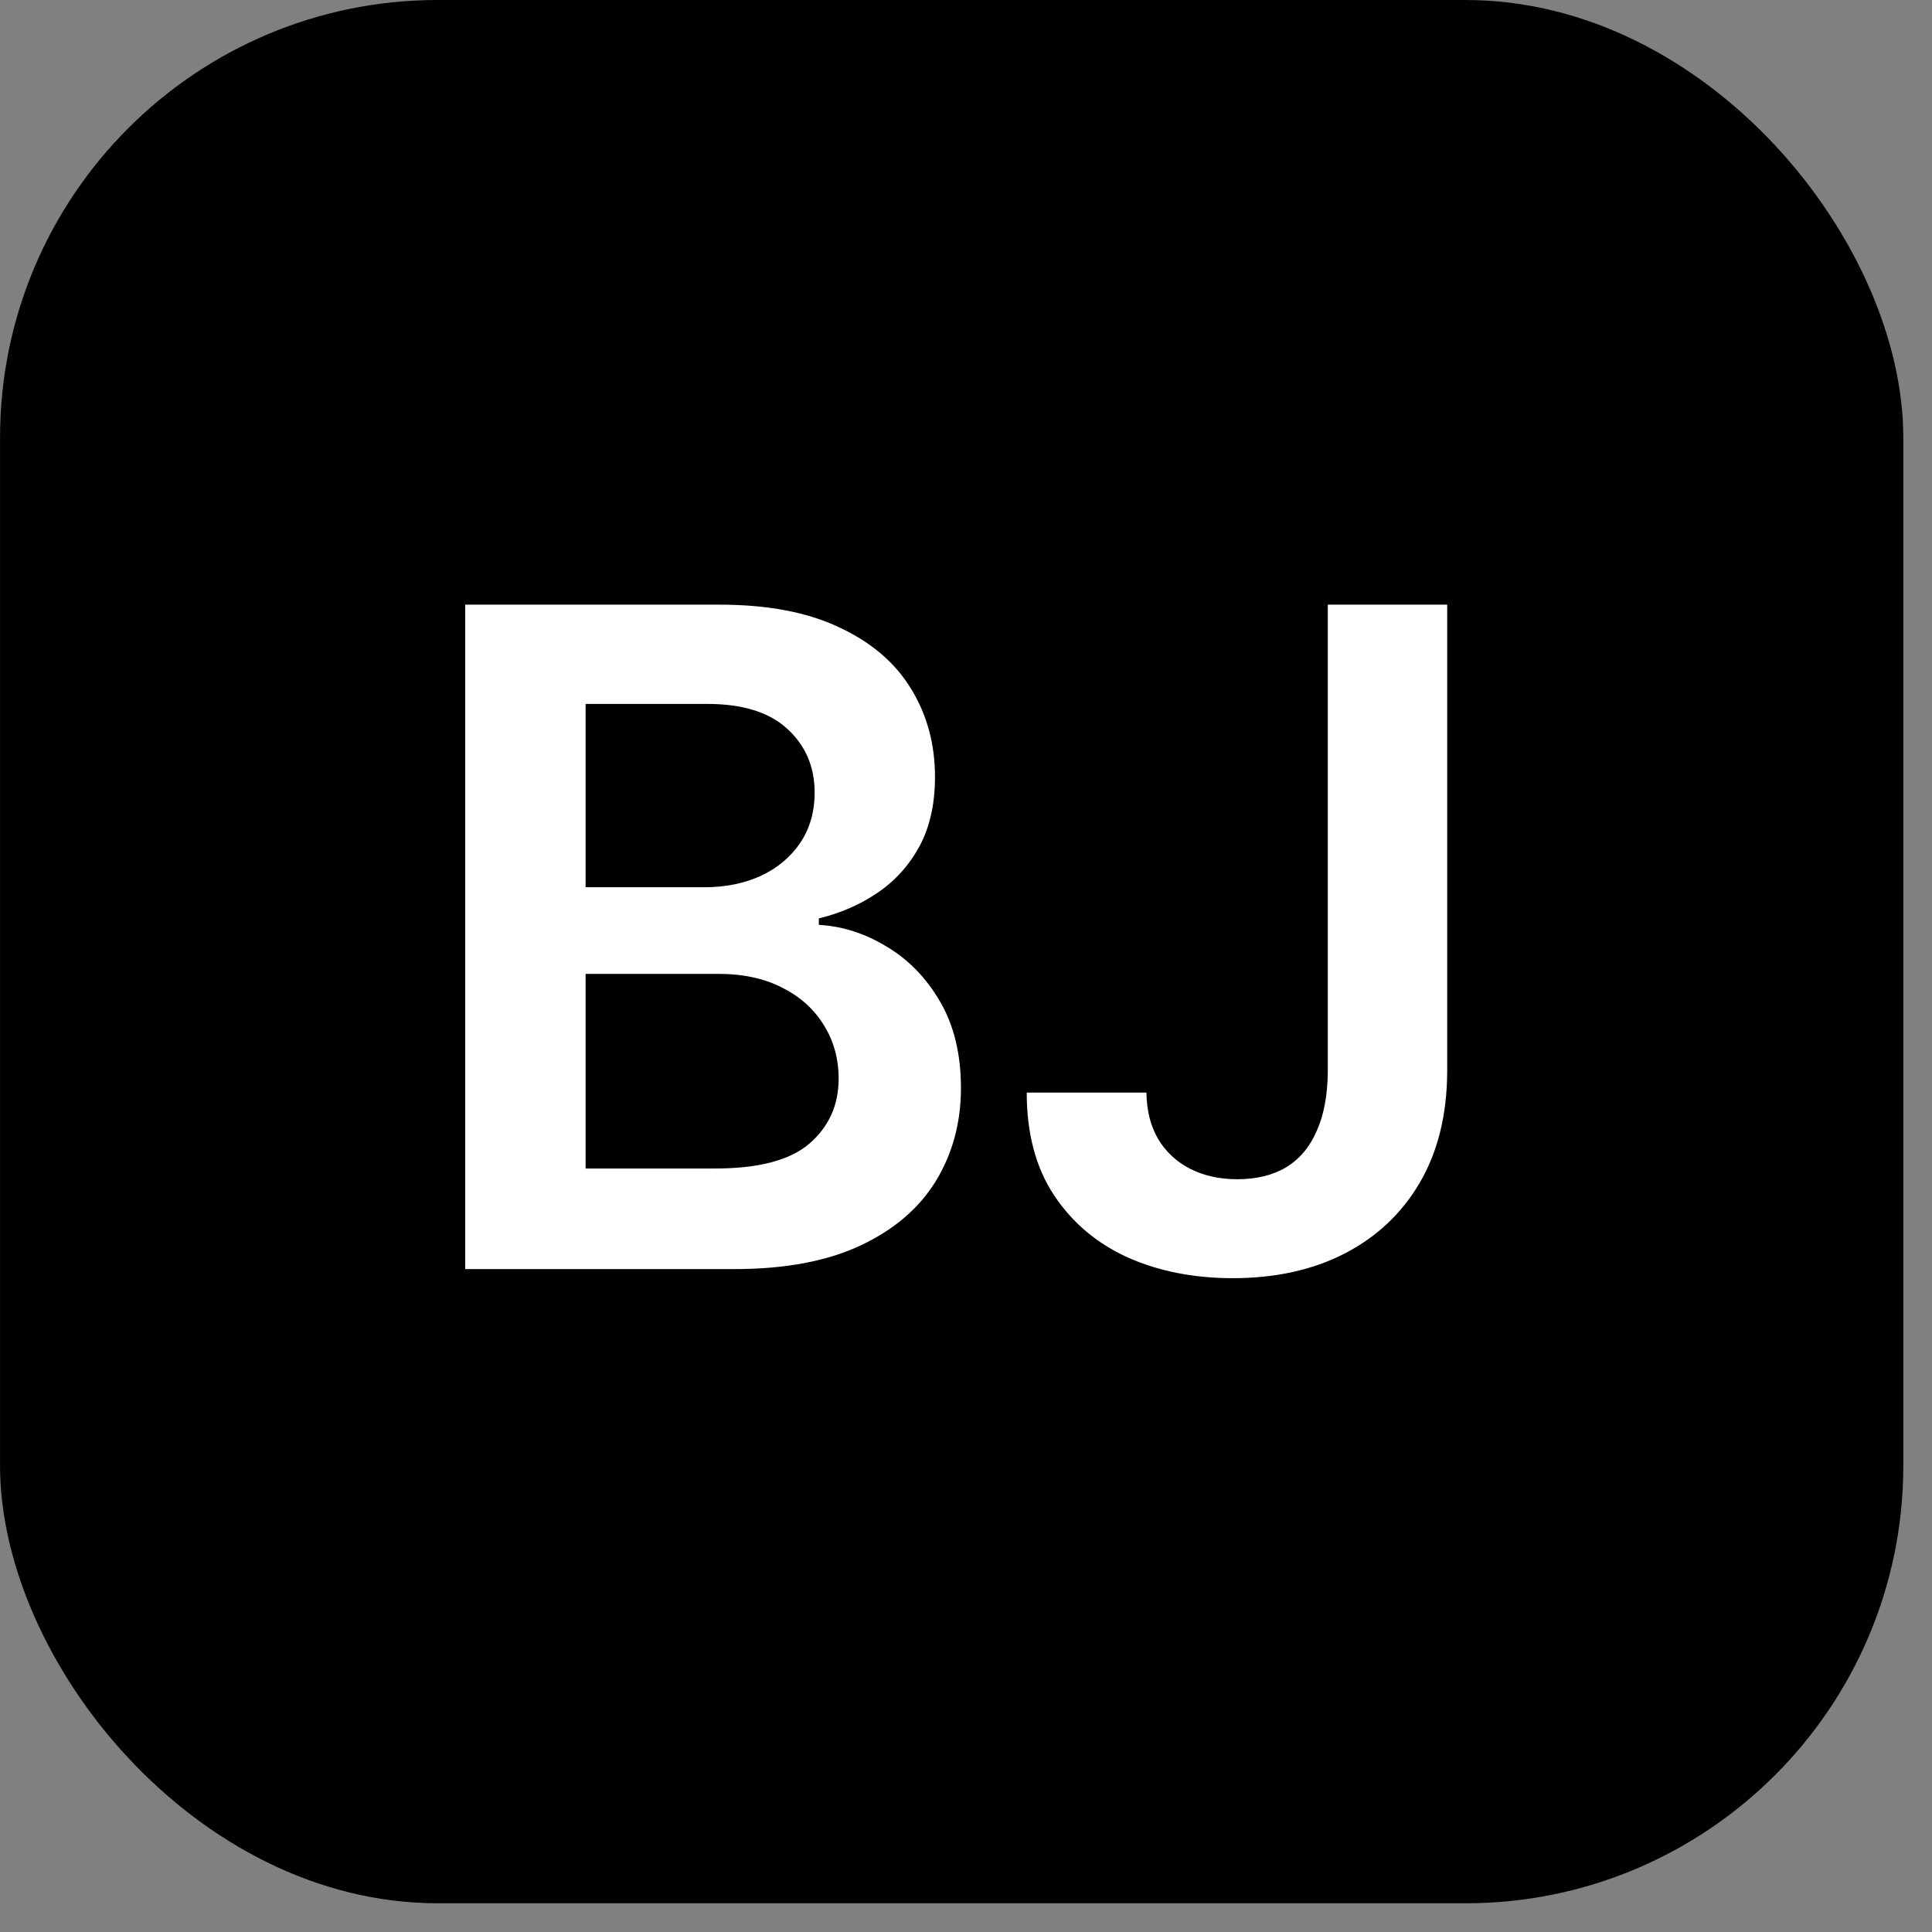 <svg width="60" height="60" viewBox="0 0 60 60" fill="none" xmlns="http://www.w3.org/2000/svg">
<rect x="0" y="0" width="60" height="60" fill="#808080" stroke="none"/>
<rect x="0.001" width="59.108" height="59.108" rx="13.595" fill="black"/>
<path d="M14.448 39.413V18.778H22.347C23.838 18.778 25.078 19.014 26.065 19.484C27.059 19.947 27.801 20.582 28.292 21.388C28.789 22.194 29.037 23.107 29.037 24.128C29.037 24.968 28.876 25.687 28.554 26.285C28.231 26.876 27.798 27.356 27.254 27.725C26.71 28.095 26.102 28.36 25.43 28.521V28.723C26.163 28.763 26.864 28.988 27.536 29.398C28.215 29.801 28.769 30.372 29.198 31.111C29.628 31.849 29.843 32.743 29.843 33.791C29.843 34.859 29.585 35.819 29.067 36.672C28.55 37.518 27.771 38.187 26.73 38.677C25.689 39.167 24.379 39.413 22.801 39.413H14.448ZM18.186 36.289H22.206C23.563 36.289 24.54 36.031 25.138 35.514C25.743 34.99 26.045 34.318 26.045 33.498C26.045 32.887 25.894 32.336 25.591 31.846C25.289 31.349 24.859 30.959 24.302 30.677C23.744 30.389 23.079 30.244 22.307 30.244H18.186V36.289ZM18.186 27.554H21.884C22.529 27.554 23.11 27.436 23.627 27.201C24.144 26.96 24.55 26.62 24.846 26.184C25.148 25.741 25.299 25.216 25.299 24.612C25.299 23.813 25.017 23.154 24.453 22.637C23.895 22.12 23.066 21.861 21.964 21.861H18.186V27.554ZM41.236 18.778H44.944V33.287C44.937 34.617 44.655 35.762 44.097 36.722C43.54 37.676 42.761 38.412 41.76 38.929C40.766 39.44 39.607 39.695 38.284 39.695C37.075 39.695 35.987 39.48 35.02 39.05C34.059 38.613 33.297 37.968 32.732 37.115C32.168 36.262 31.886 35.201 31.886 33.932H35.604C35.611 34.489 35.731 34.969 35.967 35.372C36.208 35.775 36.541 36.084 36.964 36.299C37.387 36.514 37.874 36.622 38.425 36.622C39.023 36.622 39.53 36.498 39.946 36.249C40.363 35.994 40.678 35.618 40.893 35.12C41.115 34.623 41.229 34.012 41.236 33.287V18.778Z" fill="white"/>
</svg>
